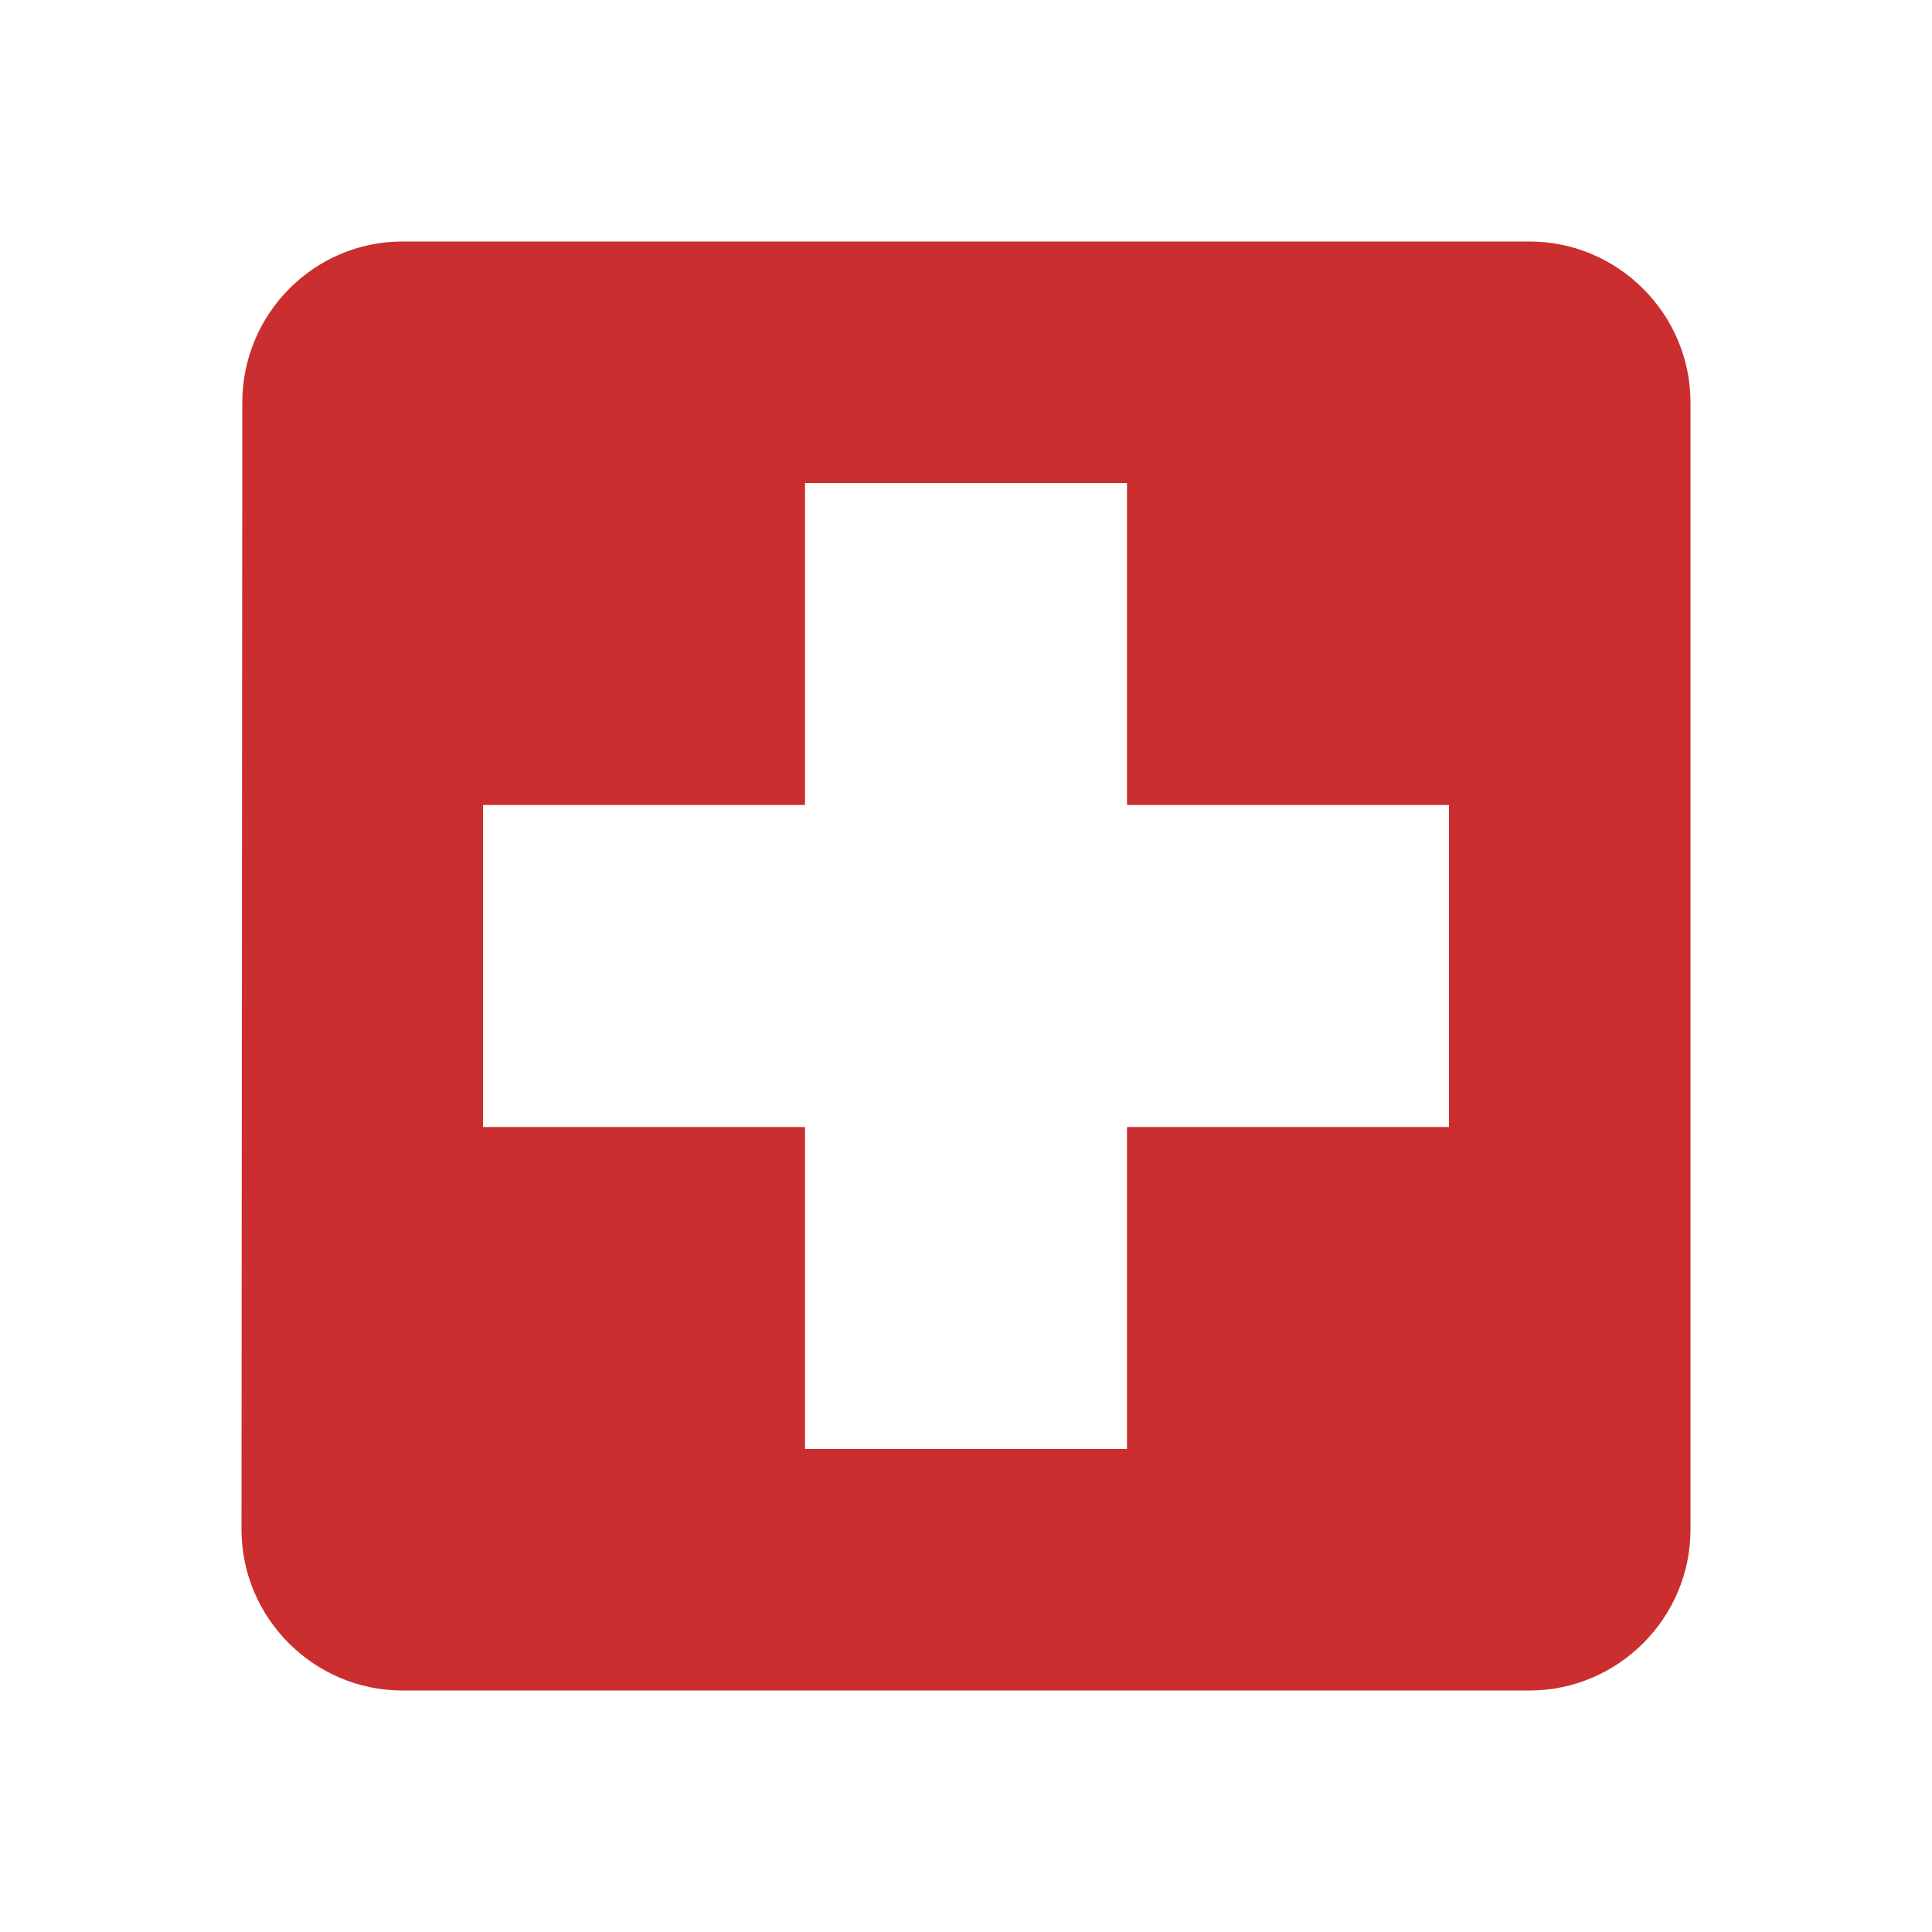 <svg
    xmlns="http://www.w3.org/2000/svg"
    viewBox="0 0 24 24"
    id="vector">
    <path
        id="path"
        d="M 19 3 L 5 3 C 3.9 3 3.01 3.9 3.01 5 L 3 19 C 3 20.1 3.9 21 5 21 L 19 21 C 20.1 21 21 20.1 21 19 L 21 5 C 21 3.9 20.1 3 19 3 Z M 18 14 L 14 14 L 14 18 L 10 18 L 10 14 L 6 14 L 6 10 L 10 10 L 10 6 L 14 6 L 14 10 L 18 10 L 18 14 Z"
        fill="#ca2e2e"/>
</svg>
